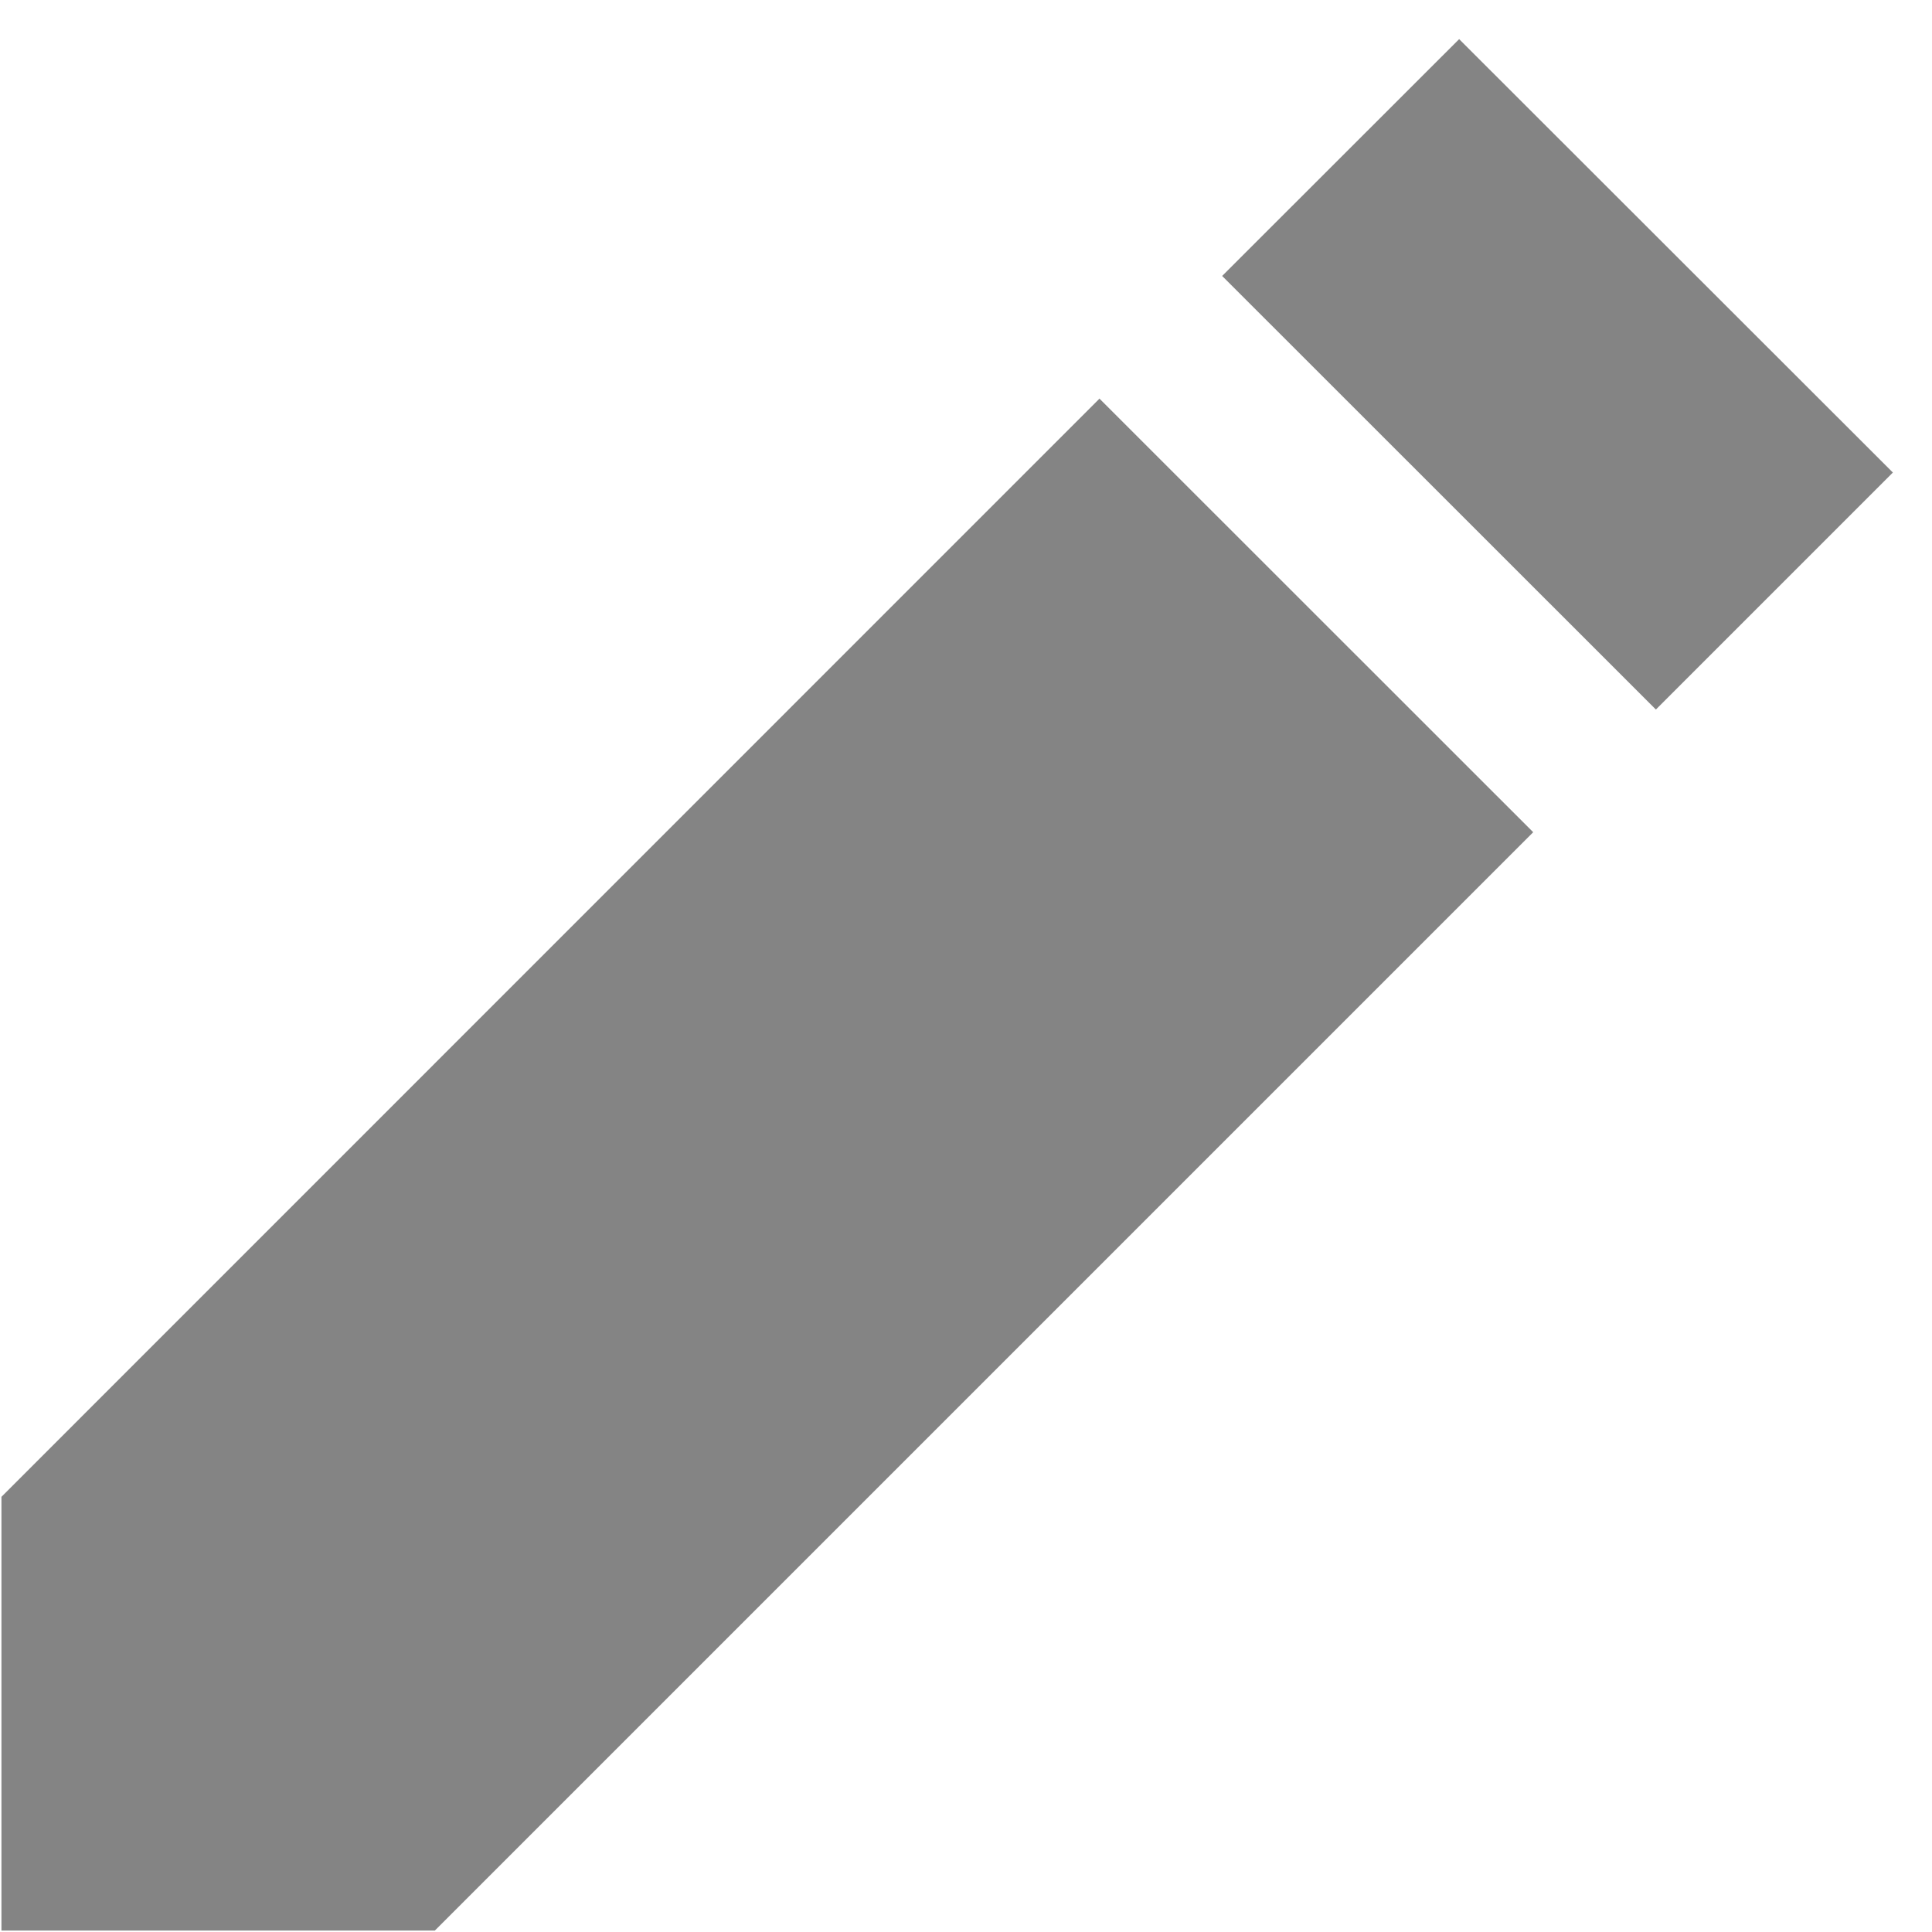 <svg width="12" height="12" viewBox="0 0 12 12" fill="none" xmlns="http://www.w3.org/2000/svg">
<g id="svg / modify">
<path id="Vector" d="M6.83 2.477L9.523 5.169L2.703 11.989L2.702 11.987V11.991H0.009V9.297L6.83 2.475V2.477ZM7.591 1.714L9.063 0.243L11.757 2.935L10.285 4.407L7.591 1.714Z" fill="#848484"/>
</g>
</svg>
